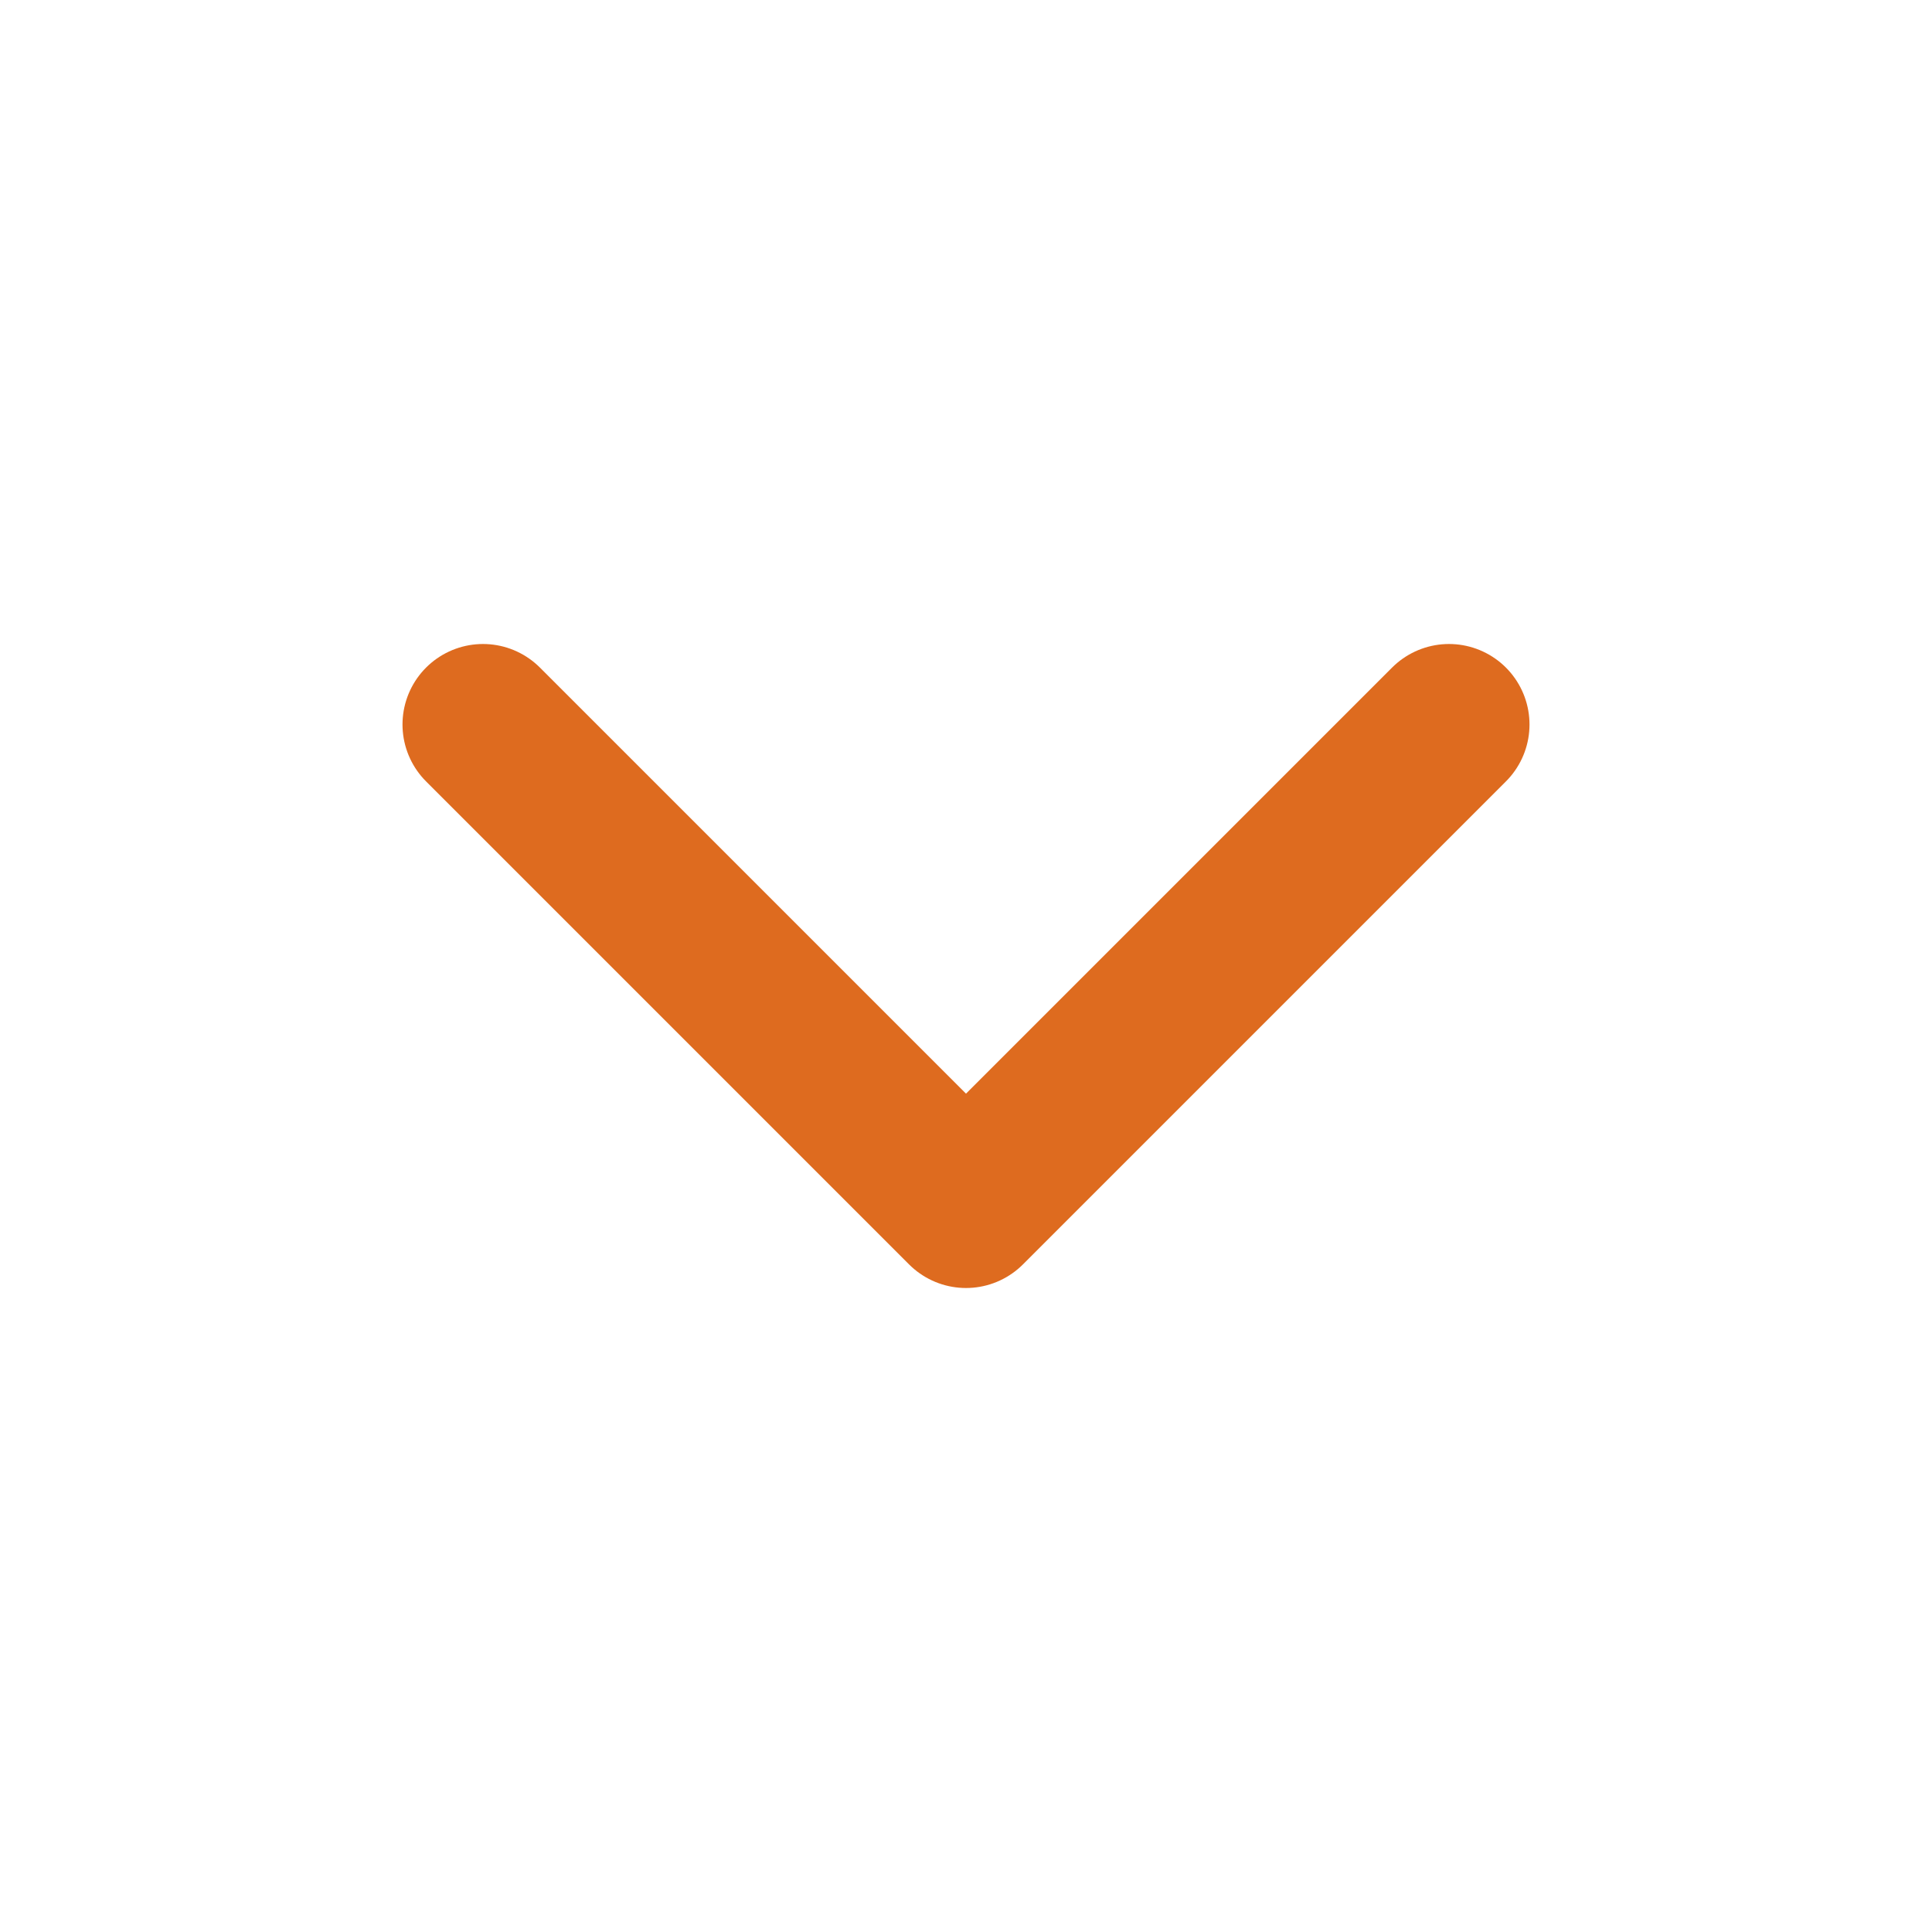 <svg width="24" height="24" viewBox="0 0 24 24" fill="none" xmlns="http://www.w3.org/2000/svg">
<path d="M6 9L12 15L18 9" stroke="#DE6B1F" stroke-width="2" stroke-linecap="round" stroke-linejoin="round"/>
</svg>
